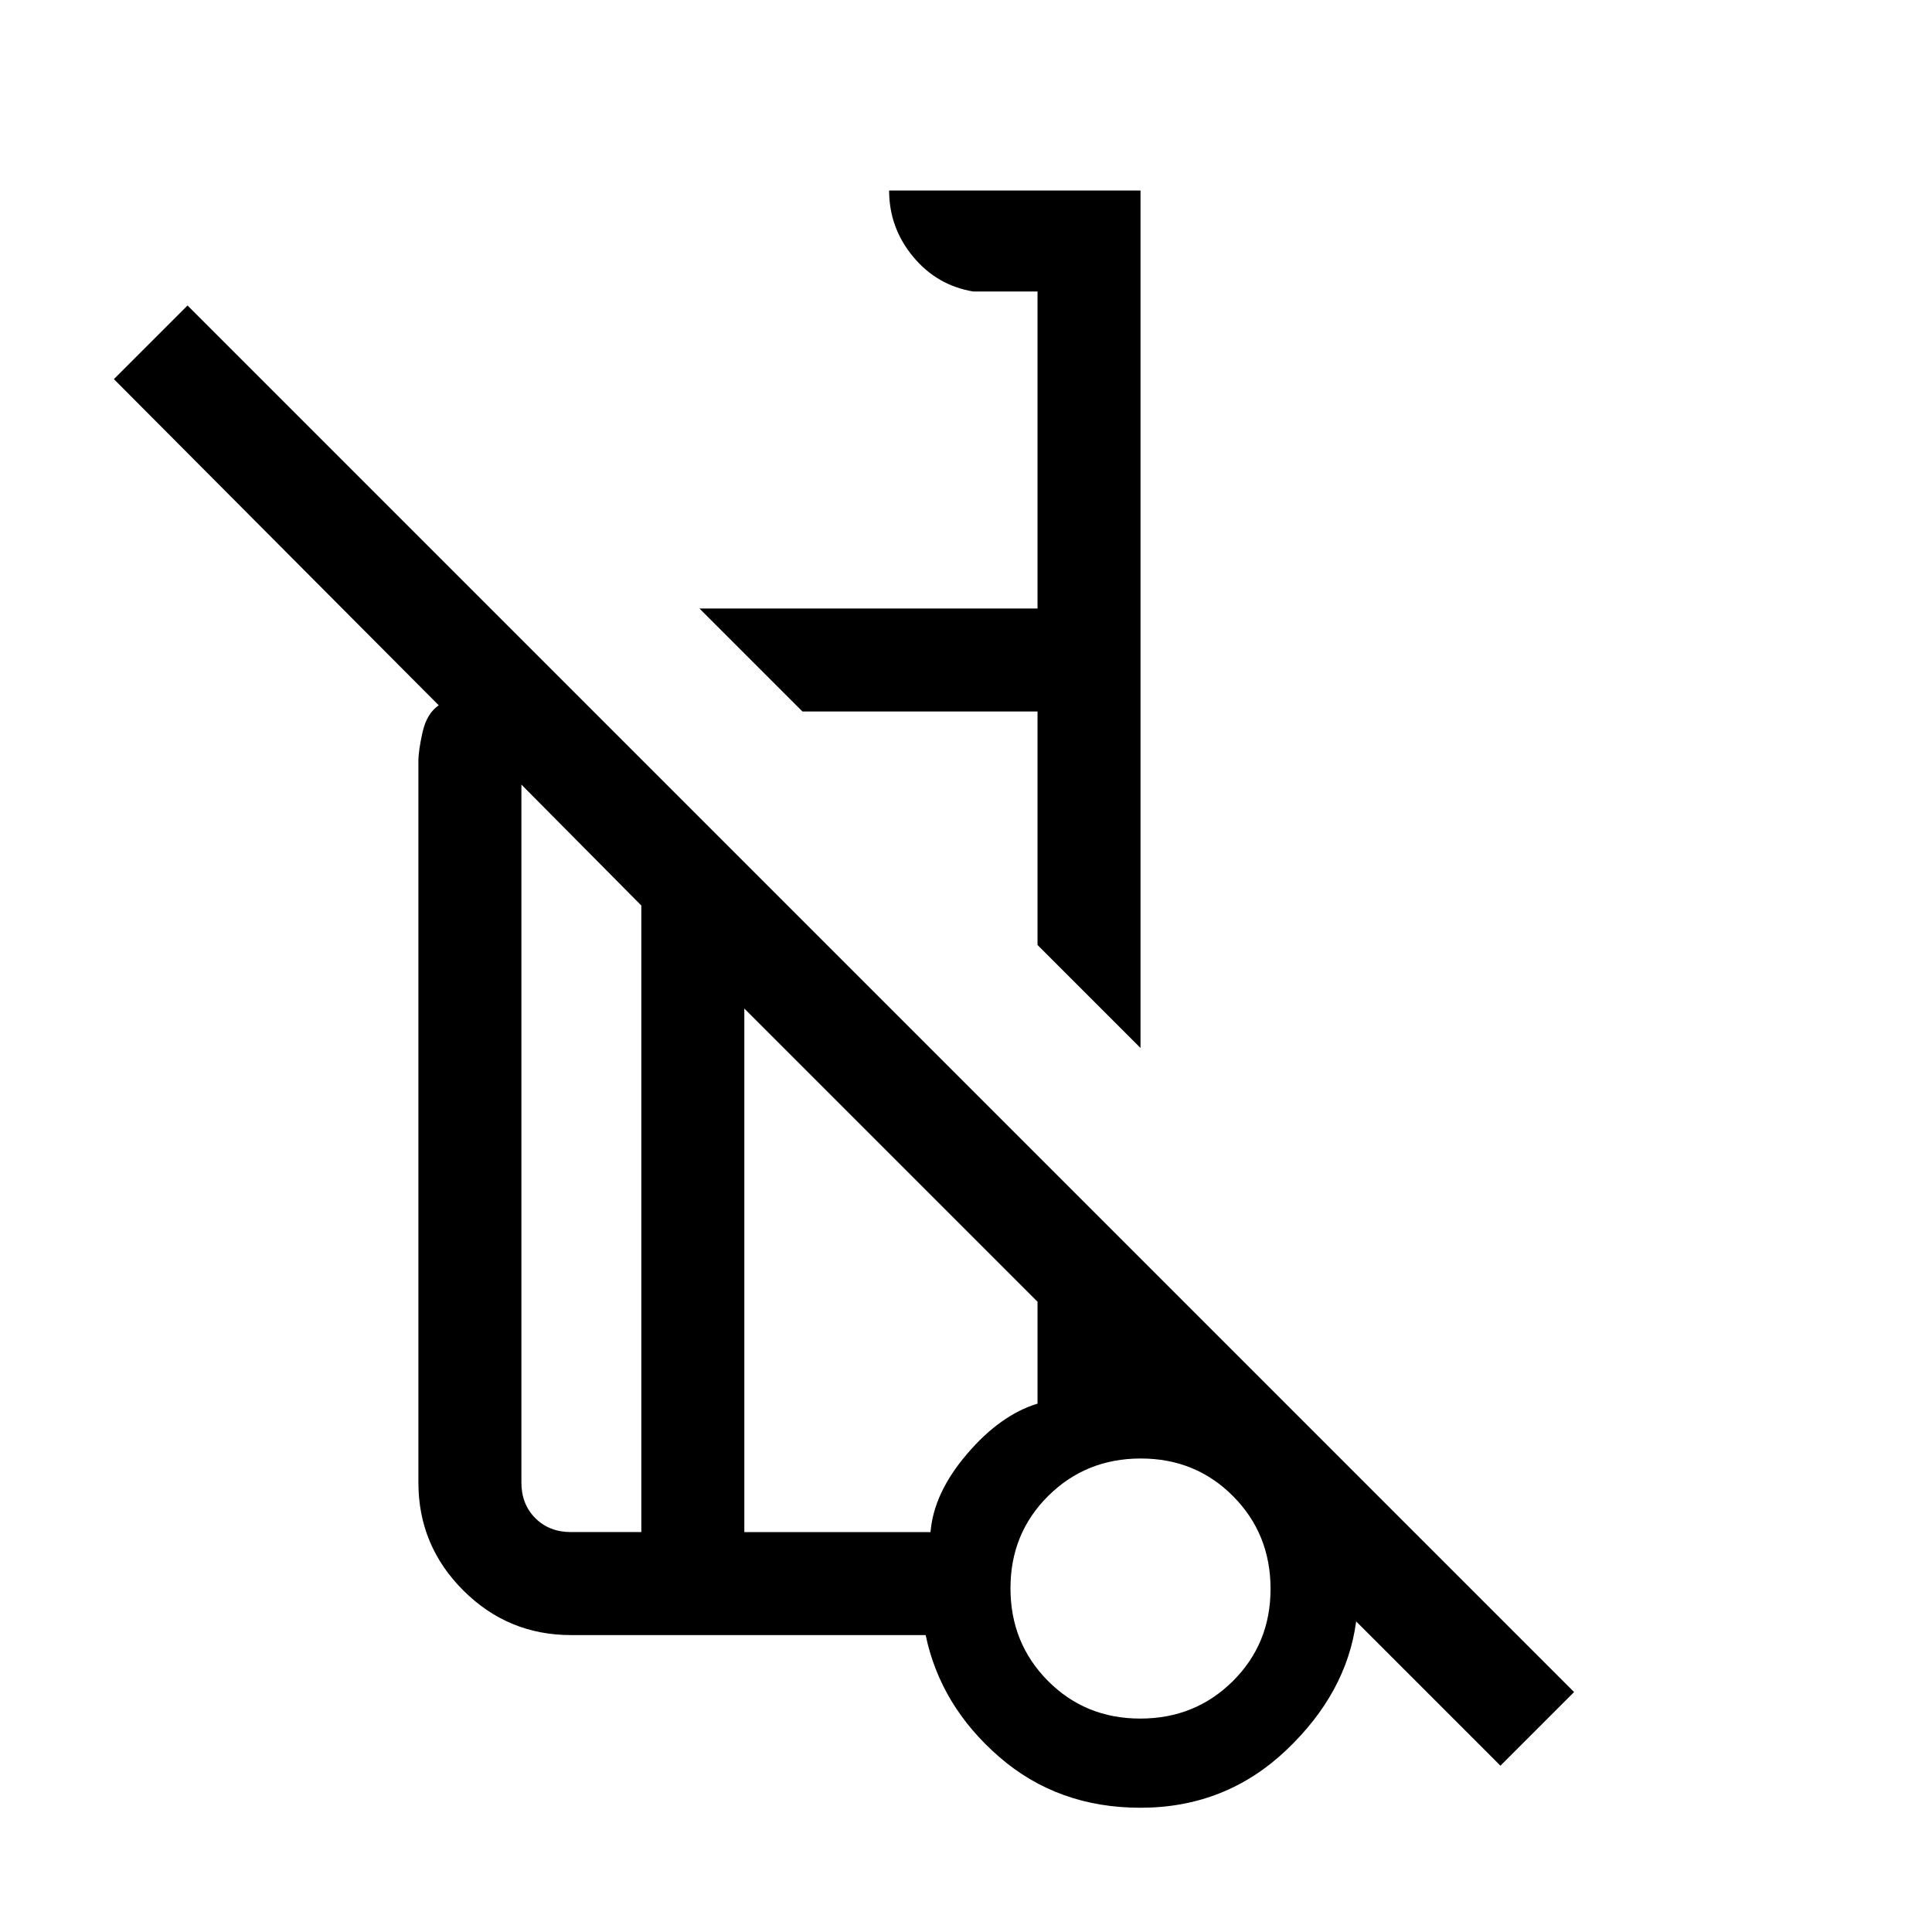 <svg xmlns="http://www.w3.org/2000/svg" height="40" viewBox="0 -960 960 960" width="40"><path d="m566.72-439.26-51.18-51.18v-116.02h-116.8l-51.18-51.18h167.98v-157.51h-31.9q-18.09-3-29.97-17.36-11.87-14.36-11.87-32.82h124.92v426.07ZM745.56-82.64l-71.69-71.69q-4.74 35.59-34.87 64.09-30.13 28.5-72.33 28.5-41.11 0-70.23-25.32-29.13-25.32-36.49-60.48H283.69q-31.3 0-53.55-22.25-22.24-22.24-22.24-53.54v-358.52q0-5.05 2.06-14.32 2.07-9.27 8.04-13.37L56.59-771.62l36.59-36.58 688.97 688.97-36.59 36.59ZM318.67-198.72v-311.33l-59.59-60.1v346.82q0 10.77 6.92 17.69 6.92 6.92 17.69 6.92h34.98Zm247.91 92.67q27.27 0 46.01-18.6t18.74-45.87q0-27.27-18.6-46.02-18.6-18.74-45.87-18.74-27.27 0-46.01 18.6-18.75 18.6-18.75 45.87 0 27.27 18.6 46.02 18.6 18.74 45.88 18.74Zm-196.73-92.67h92.53q1.52-19.36 18.09-38.77 16.57-19.42 35.07-25.05v-50.64L369.85-458.87v260.15Zm198.56 26.36Zm-169.67-434.1Zm-54.15 277.67Zm-25.92 130.07V-510.05v311.33Zm51.18 0v-260.15 260.15Zm196.87 28.05Z"/></svg>